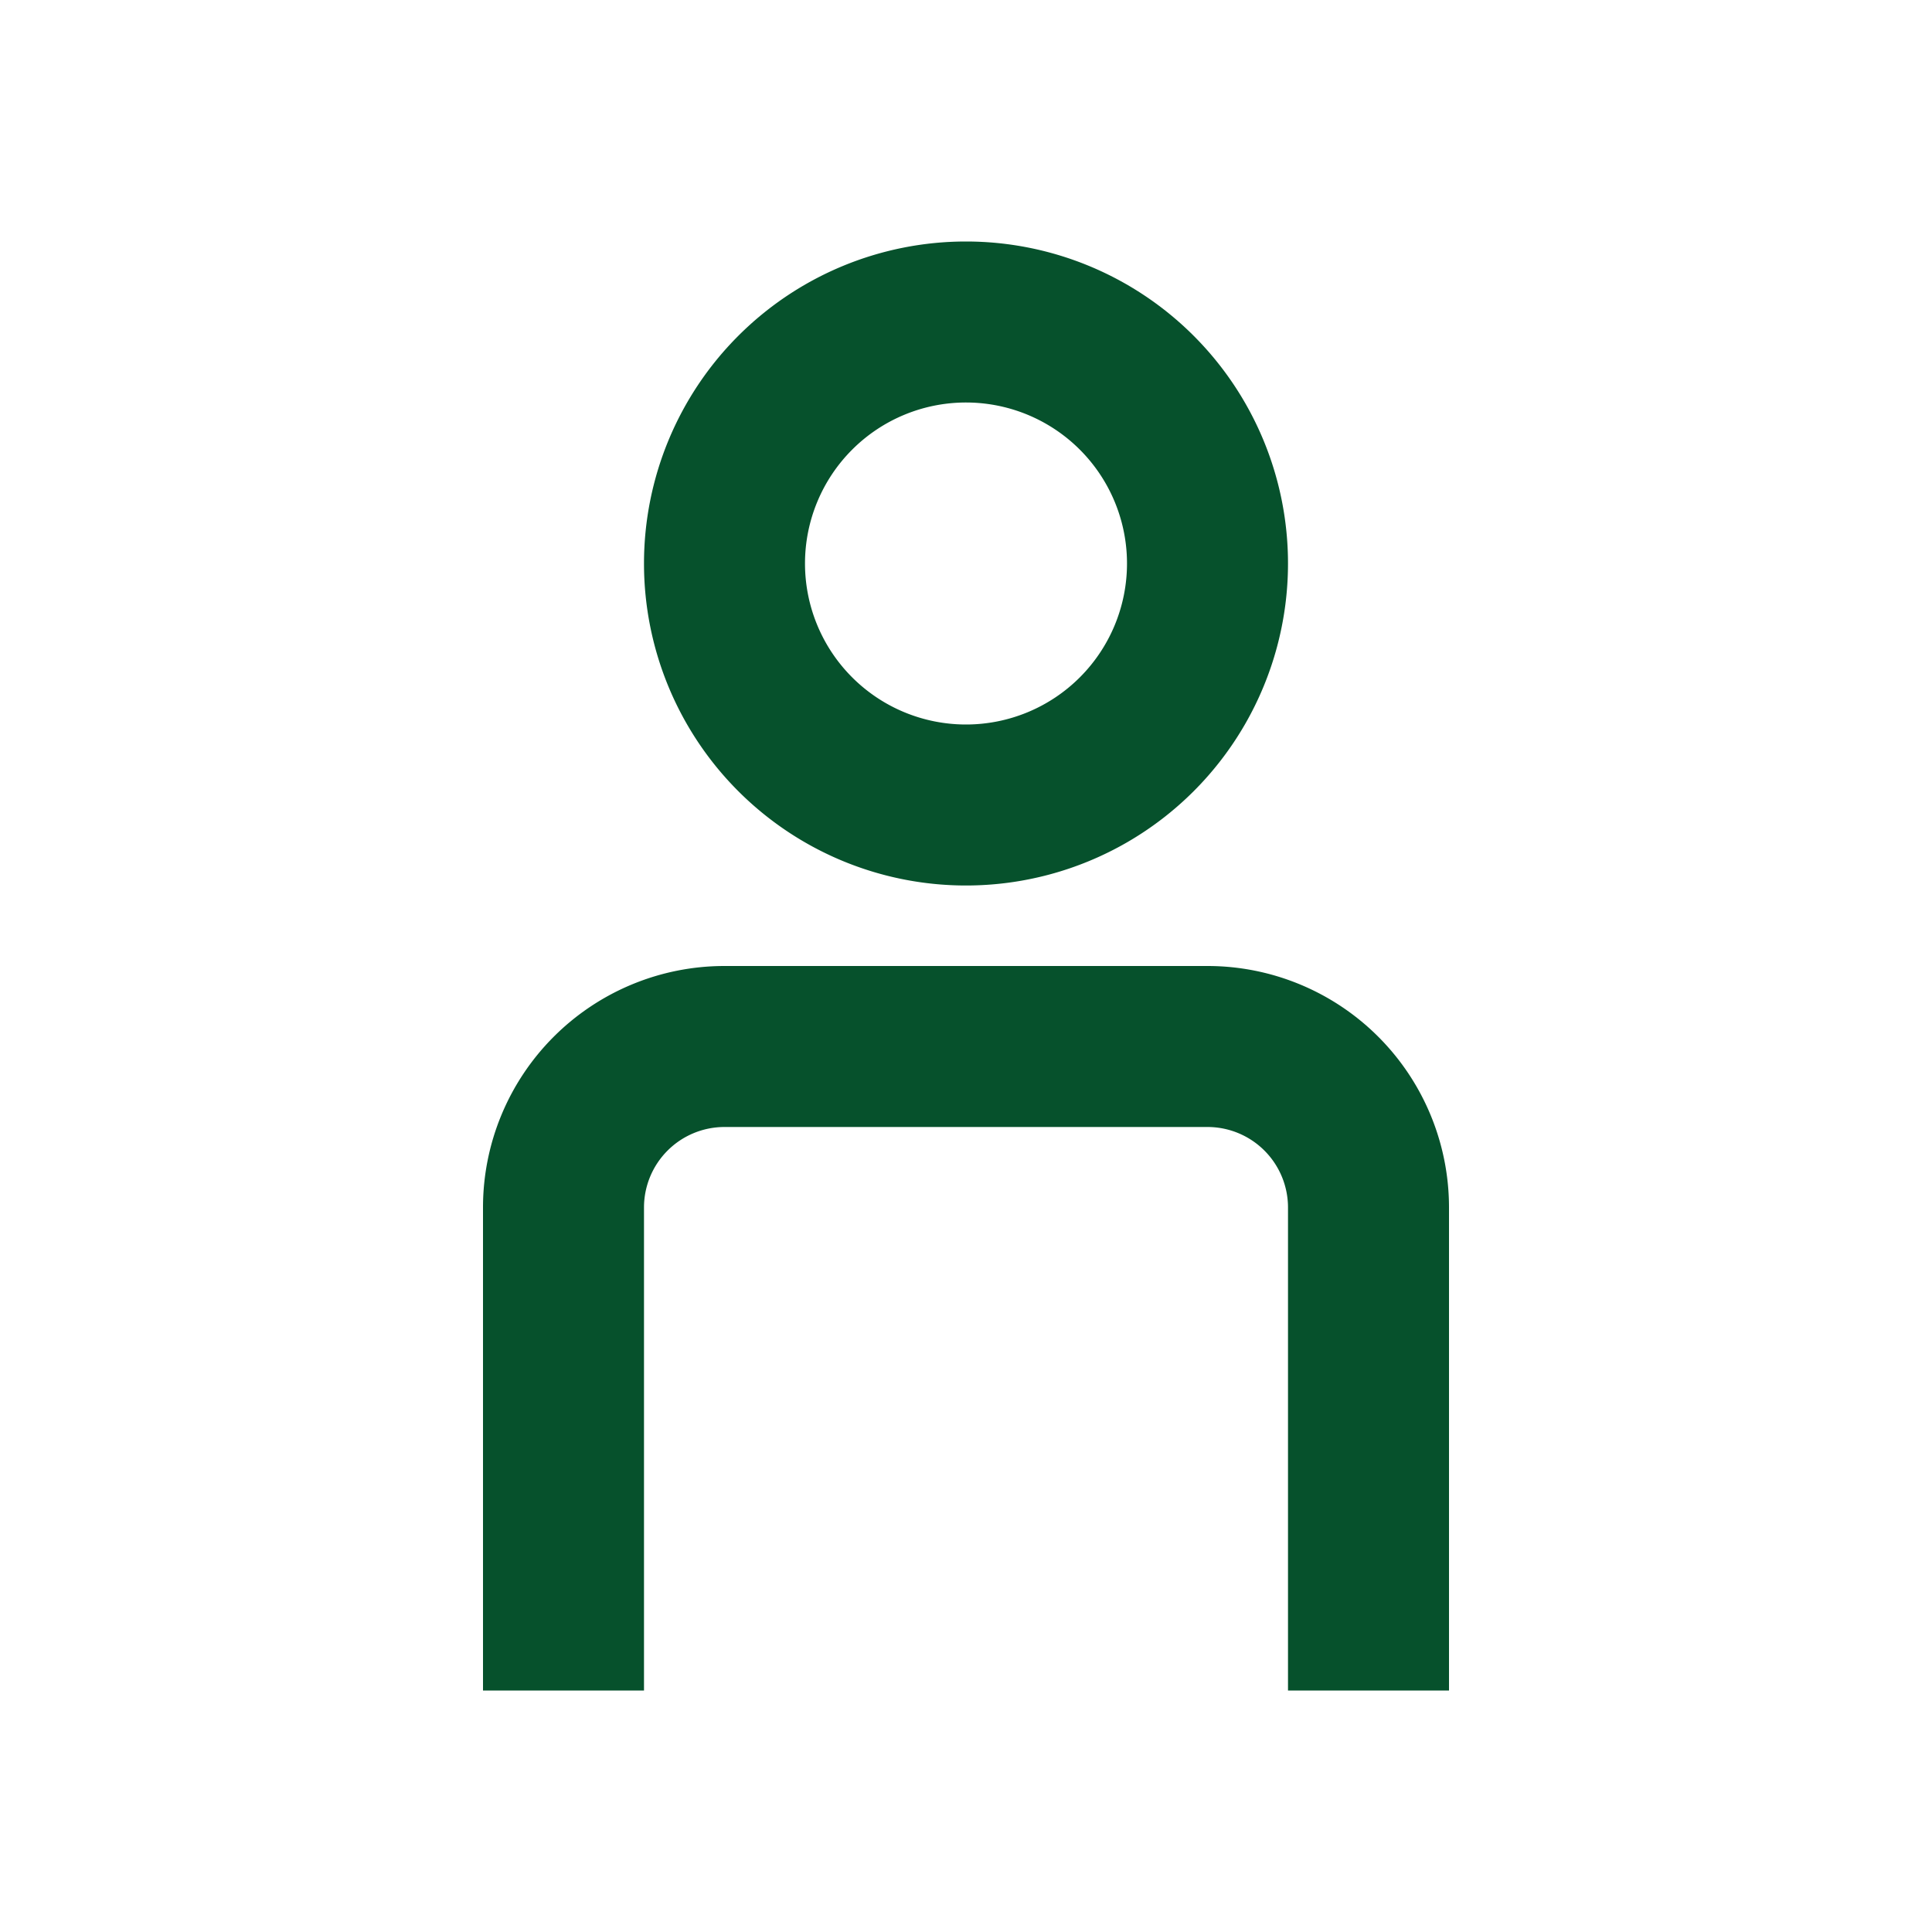 <svg id="_Icon_-_L" data-name="💚 Icon - L" xmlns="http://www.w3.org/2000/svg" width="24" height="24" viewBox="0 0 24 24">
  <path id="Combined_Shape" data-name="Combined Shape" d="M4,8A4,4,0,1,1,8,4,4,4,0,0,1,4,8ZM4,2A2,2,0,1,0,6,4,2,2,0,0,0,4,2Z" transform="translate(8 3)" fill="#06512c"/>
  <path id="Path" d="M10,3A1,1,0,0,0,9,2H3A1,1,0,0,0,2,3V9H0V3A3,3,0,0,1,3,0H9a3,3,0,0,1,3,3V9H10Z" transform="translate(6 12)" fill="#06512c"/>
</svg>
